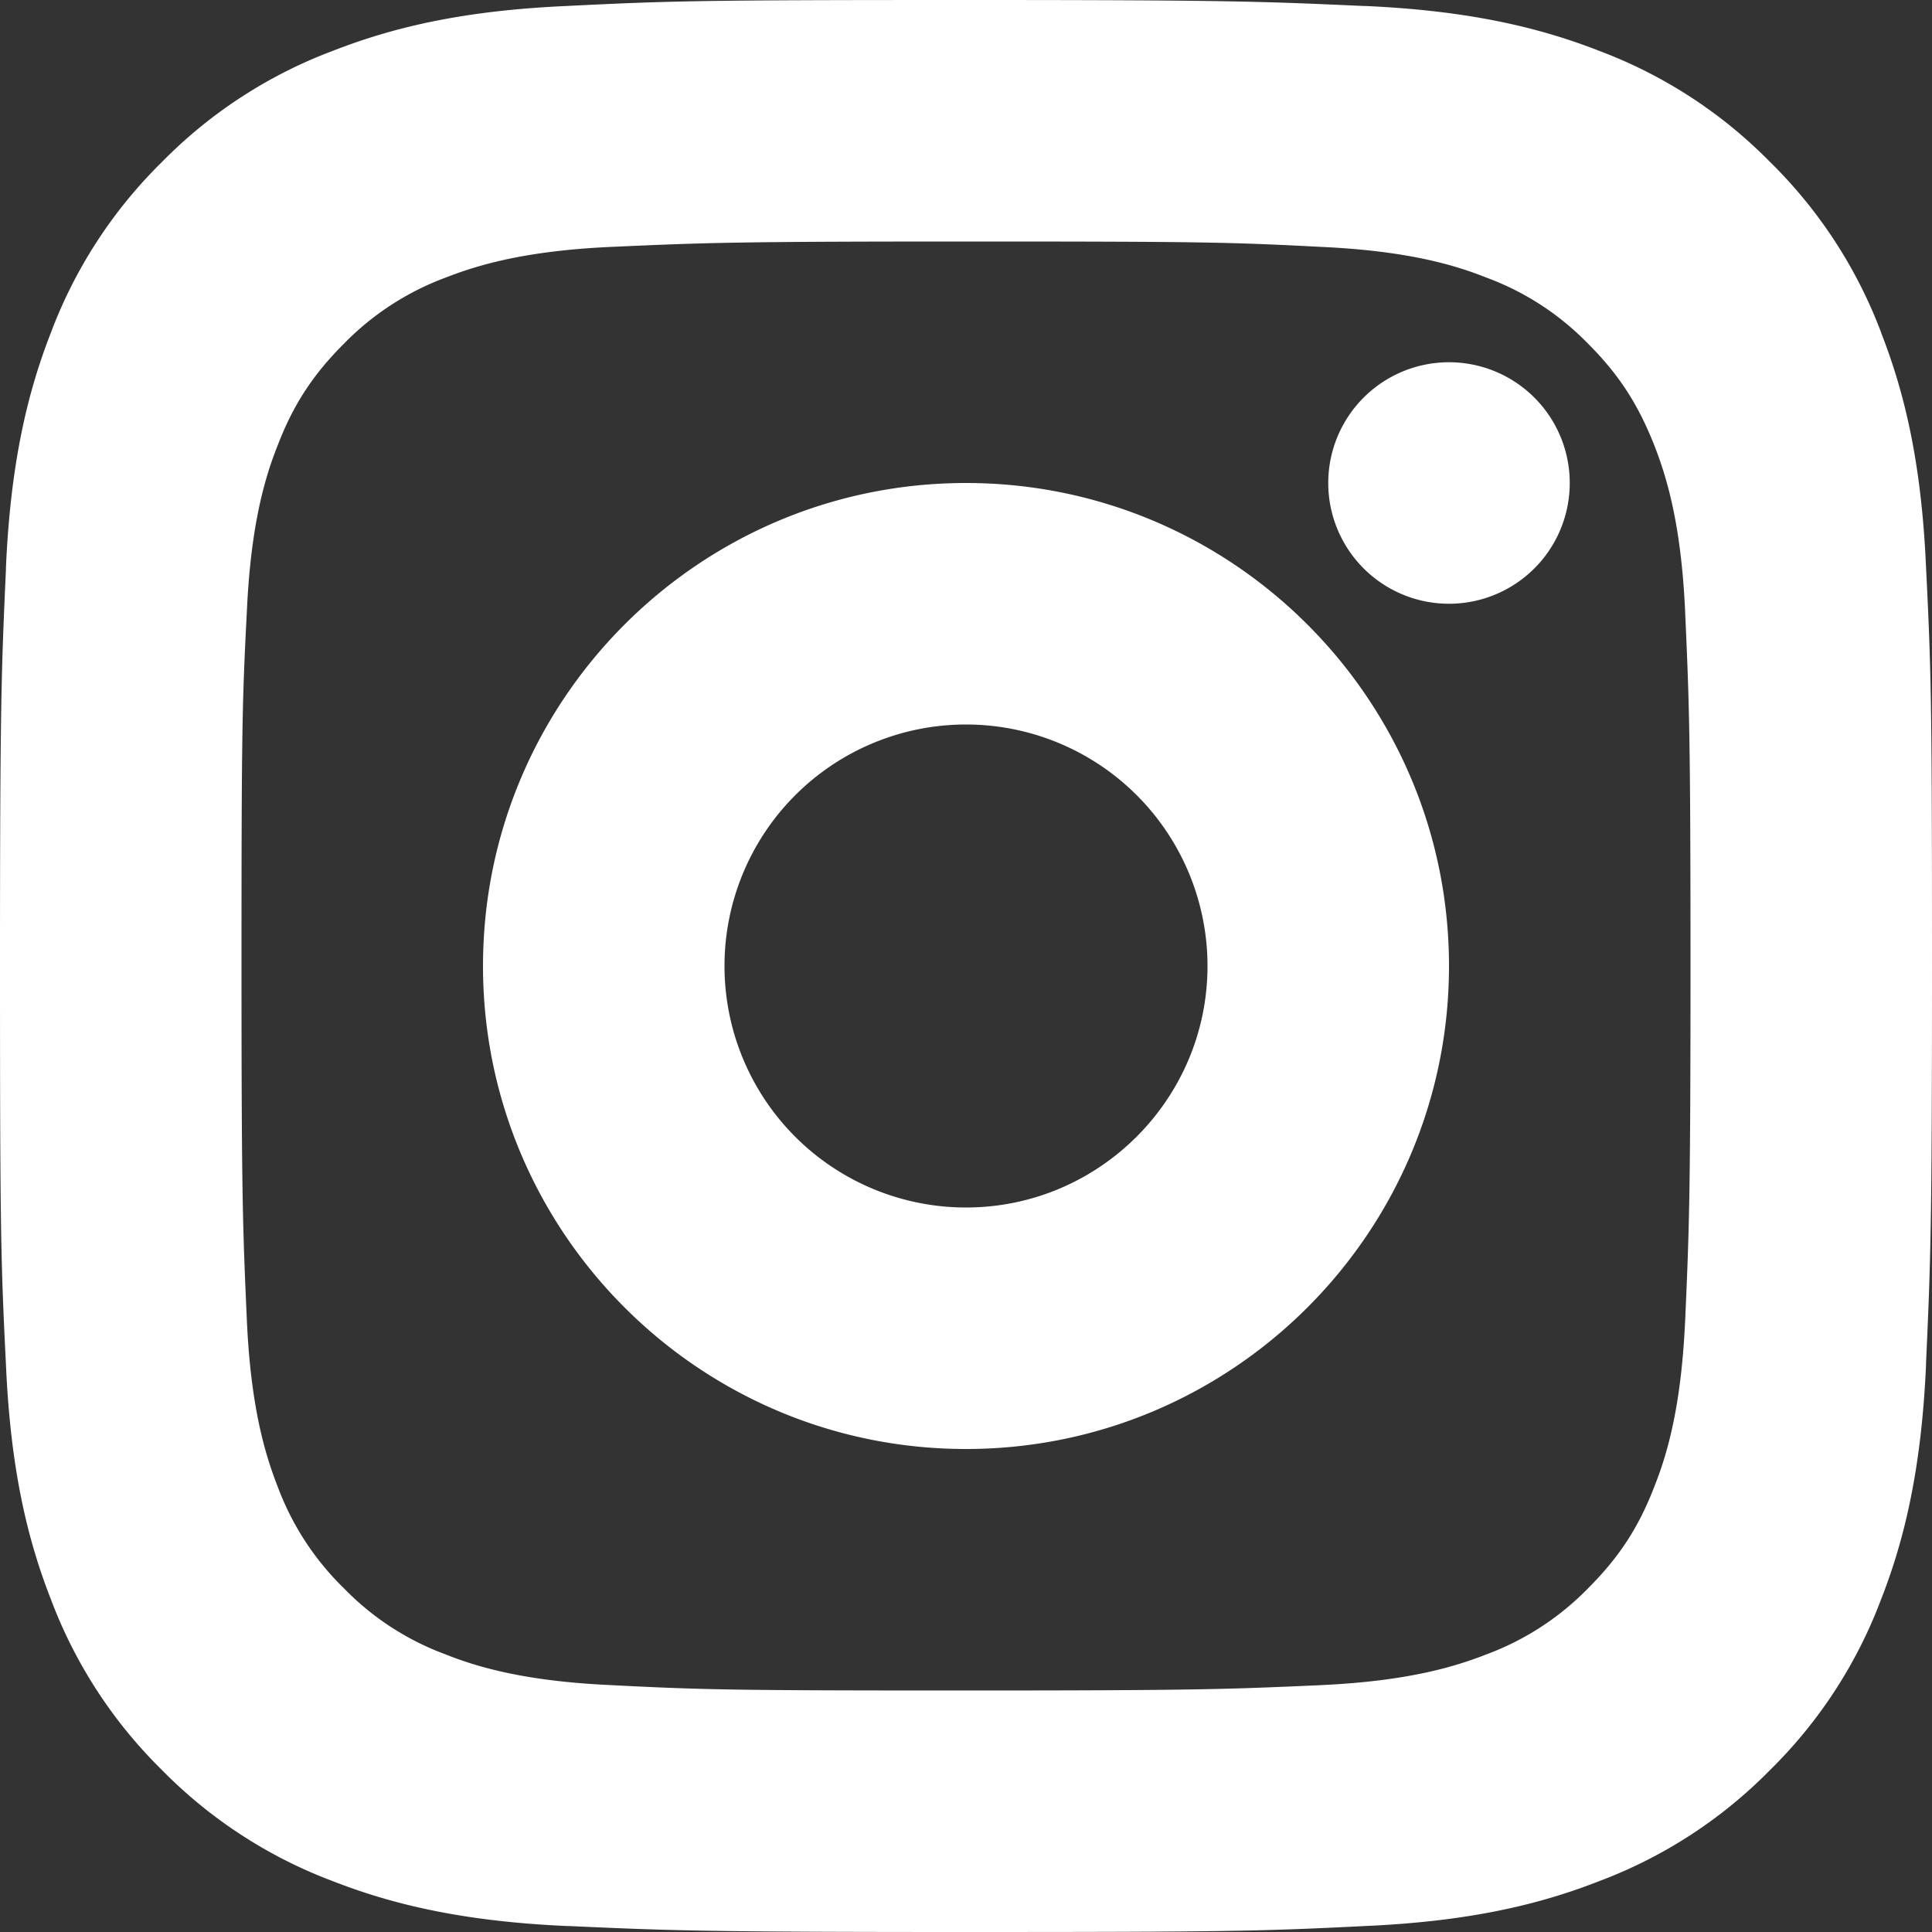 <svg width="24" height="24" fill="none" xmlns="http://www.w3.org/2000/svg"><rect width="100%" height="100%" fill="#333333" stroke="none"/><path fill-rule="evenodd" clip-rule="evenodd" d="M23.37 4.136a5.865 5.865 0 00-1.382-2.124A5.865 5.865 0 0019.864.631c-.76-.297-1.641-.501-2.912-.557h-.022C15.668.017 15.246 0 12 0 8.736 0 8.328.01 7.048.074c-1.28.056-2.152.26-2.912.557a5.865 5.865 0 00-2.124 1.381A5.865 5.865 0 00.631 4.136C.334 4.896.13 5.777.074 7.048v.021C.017 8.332 0 8.754 0 12c0 3.264.01 3.672.074 4.952.056 1.28.26 2.152.557 2.912a5.865 5.865 0 001.381 2.124 5.865 5.865 0 002.124 1.381c.76.297 1.641.501 2.912.557h.021C8.332 23.983 8.754 24 12 24c3.264 0 3.672-.01 4.952-.074 1.28-.056 2.152-.26 2.912-.557a5.865 5.865 0 002.124-1.381 5.865 5.865 0 001.381-2.124c.297-.76.501-1.641.557-2.912v-.021C23.983 15.668 24 15.246 24 12c0-3.264-.01-3.672-.074-4.952-.056-1.28-.26-2.152-.557-2.912zm-2.438 12.296c-.05 1.068-.229 1.653-.381 2.034-.195.509-.44.881-.822 1.263a3.432 3.432 0 01-1.263.822c-.39.152-.966.33-2.034.381l-.055.003C15.26 20.984 14.885 21 12 21c-2.932 0-3.28-.009-4.432-.068-1.068-.05-1.653-.229-2.034-.381a3.396 3.396 0 01-1.263-.822 3.432 3.432 0 01-.822-1.263c-.152-.39-.33-.966-.381-2.034l-.002-.046C3.016 15.262 3 14.885 3 12c0-2.924.008-3.28.068-4.432.05-1.068.229-1.653.381-2.034.195-.509.44-.881.822-1.263a3.433 3.433 0 011.263-.822c.39-.152.966-.33 2.034-.381l.046-.002C8.738 3.016 9.115 3 12 3c2.924 0 3.28.008 4.432.068 1.068.05 1.653.229 2.034.381a3.4 3.4 0 011.263.822c.381.382.618.746.822 1.263.152.39.33.966.381 2.034l.002.046C20.984 8.739 21 9.115 21 12c0 2.896-.017 3.273-.066 4.4l-.002.032zM18 7.5a1.5 1.5 0 100-3 1.5 1.5 0 000 3zM12 6c-3.311 0-6 2.689-6 6s2.689 6 6 6 6-2.689 6-6-2.689-6-6-6zm-3 6a3 3 0 003 3c1.653 0 3-1.347 3-3a3 3 0 00-6 0z" fill="#fff"/></svg>